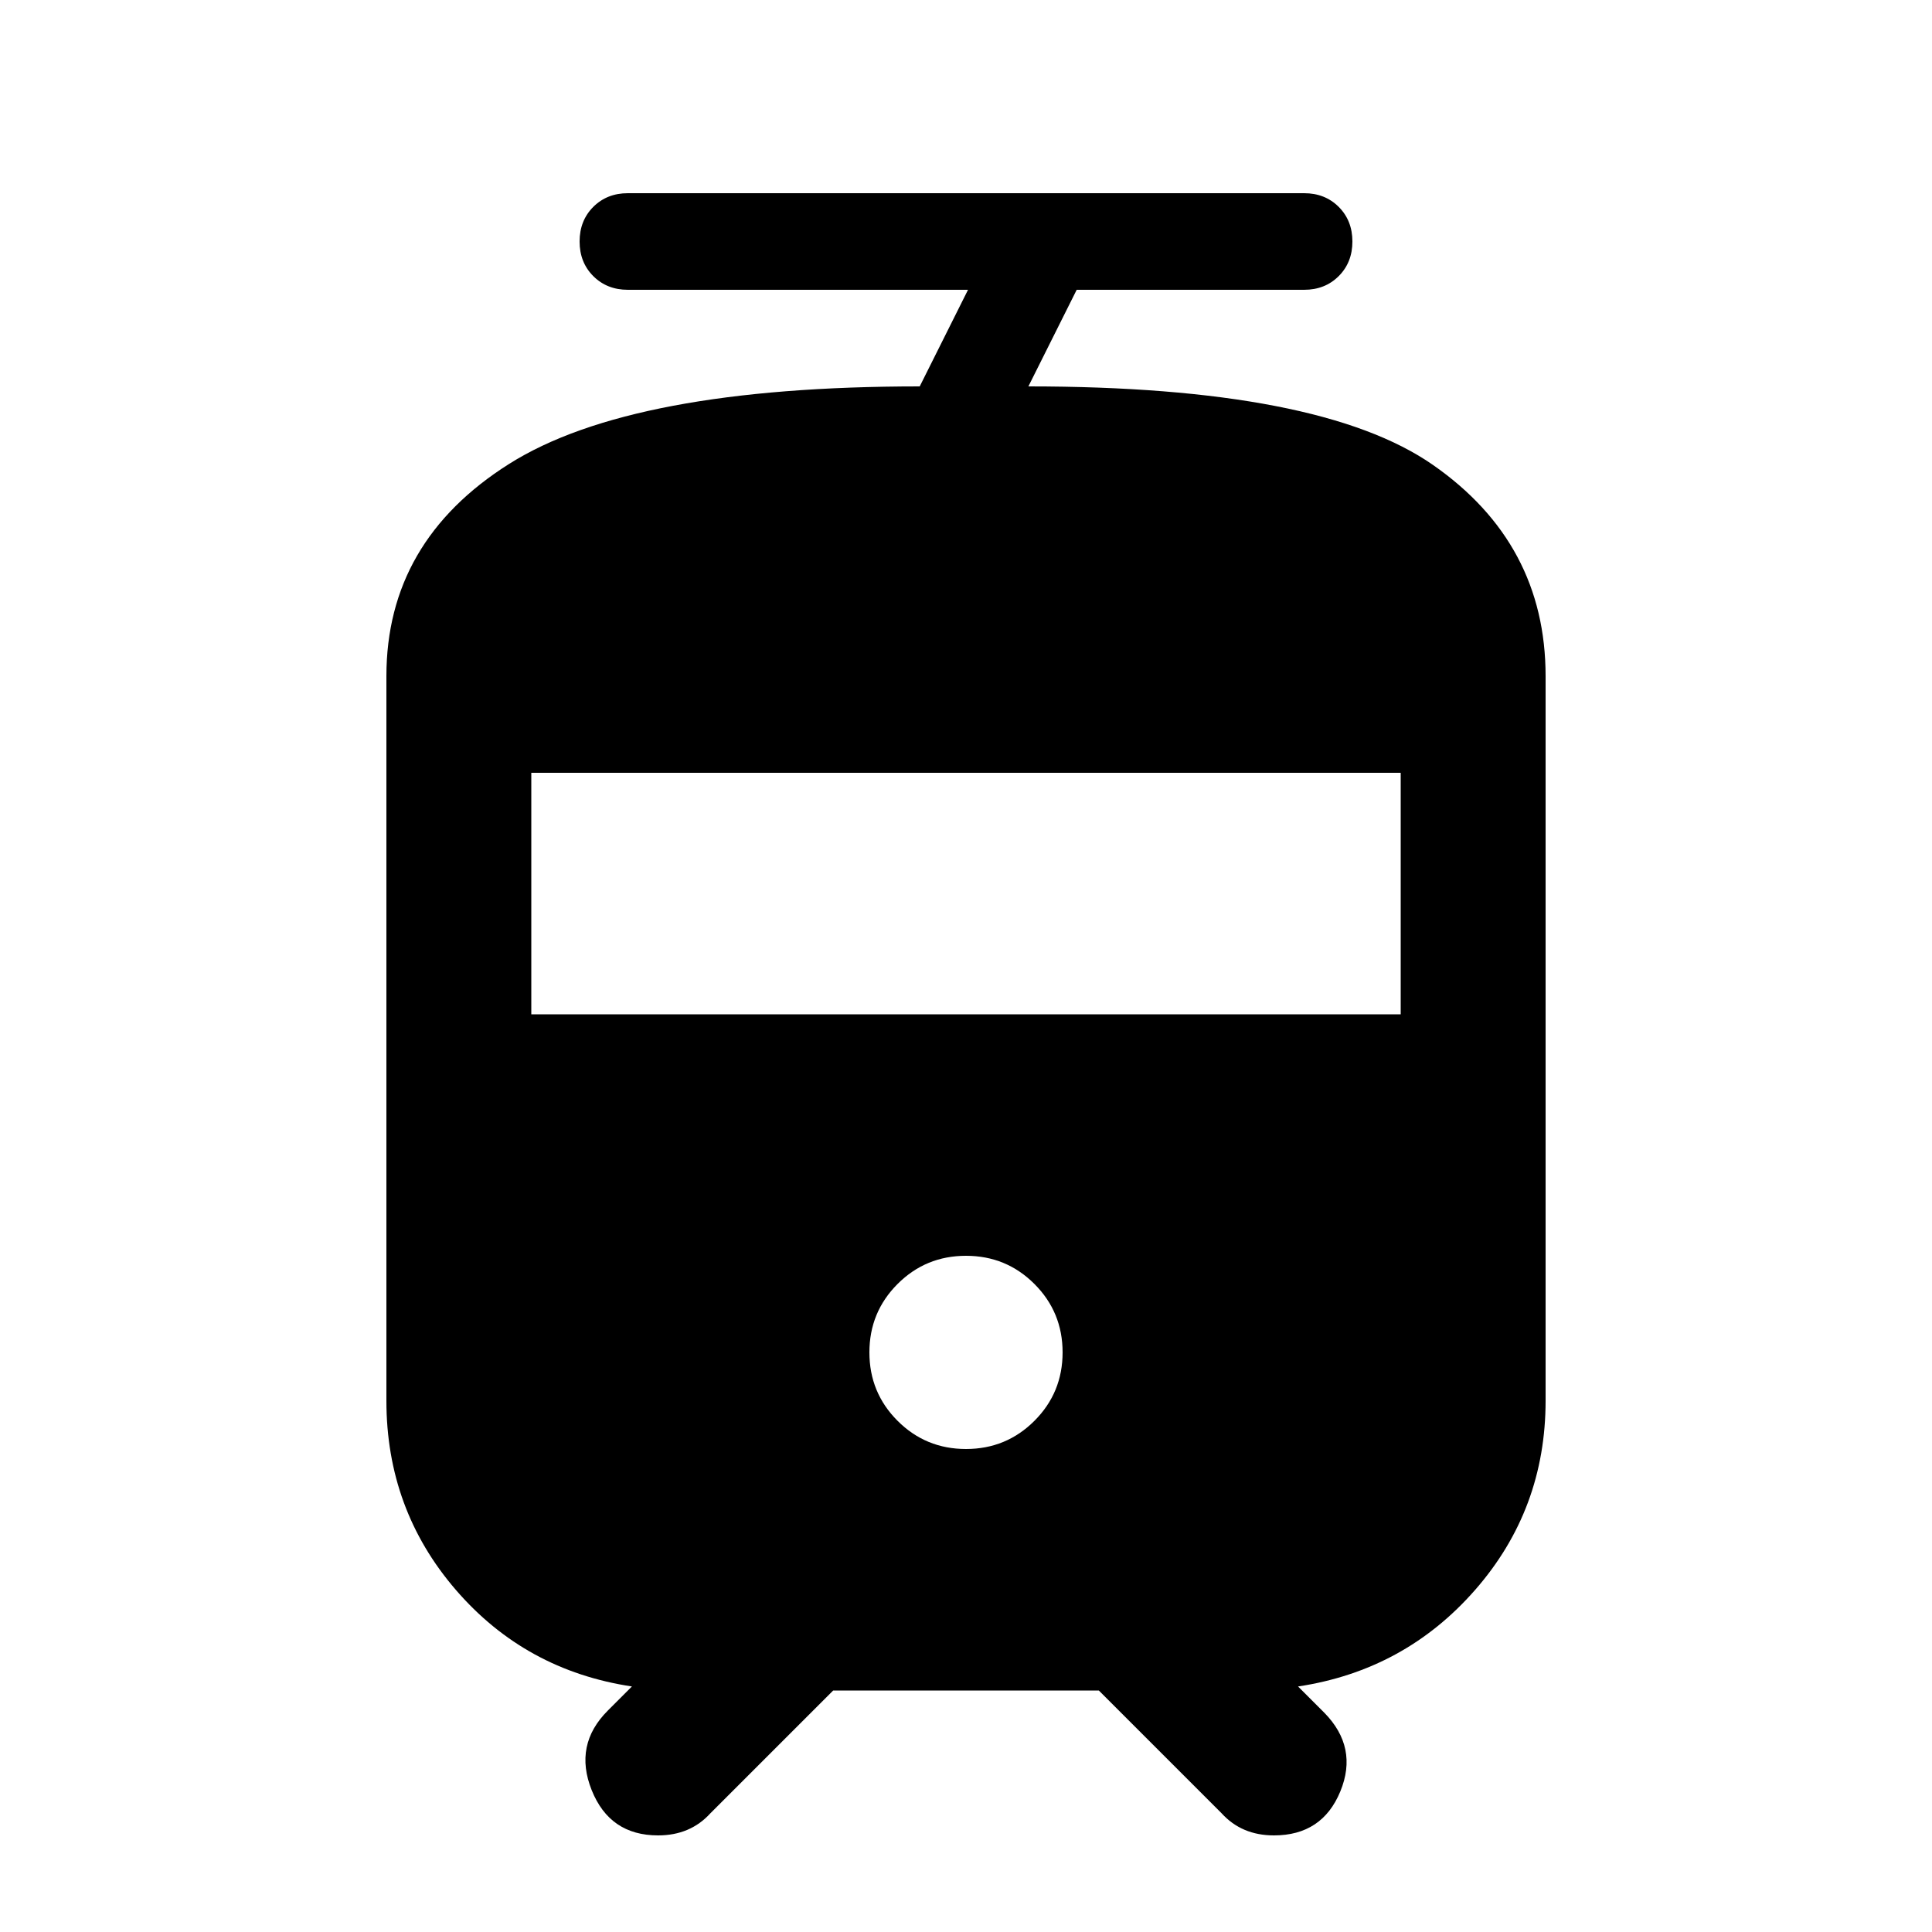 <svg xmlns="http://www.w3.org/2000/svg" height="20" viewBox="0 -960 960 960" width="20"><path d="M192-264v-360q0-67 61-105.5T457-768l24-48H312q-10.4 0-17.2-6.8-6.8-6.8-6.8-17.2 0-10.4 6.8-17.2 6.8-6.8 17.2-6.8h336q10.4 0 17.2 6.8 6.8 6.8 6.8 17.2 0 10.4-6.8 17.2-6.8 6.8-17.2 6.8H535l-24 48q145 0 201 39t56 105v360q0 54-35 94t-88 48l13 13q17 17.28 8 39.14T633-48q-8 0-14.5-2.75T607-59l-61-61H414l-61 61q-5 5.5-11.5 8.25T327-48q-24 0-33-22.5t8-39.5l12-12q-53-8-87.5-48T192-264Zm288 24q20 0 34-14t14-34q0-20-14-34t-34-14q-20 0-34 14t-14 34q0 20 14 34t34 14ZM264-456h432v-120H264v120Z"/></svg>